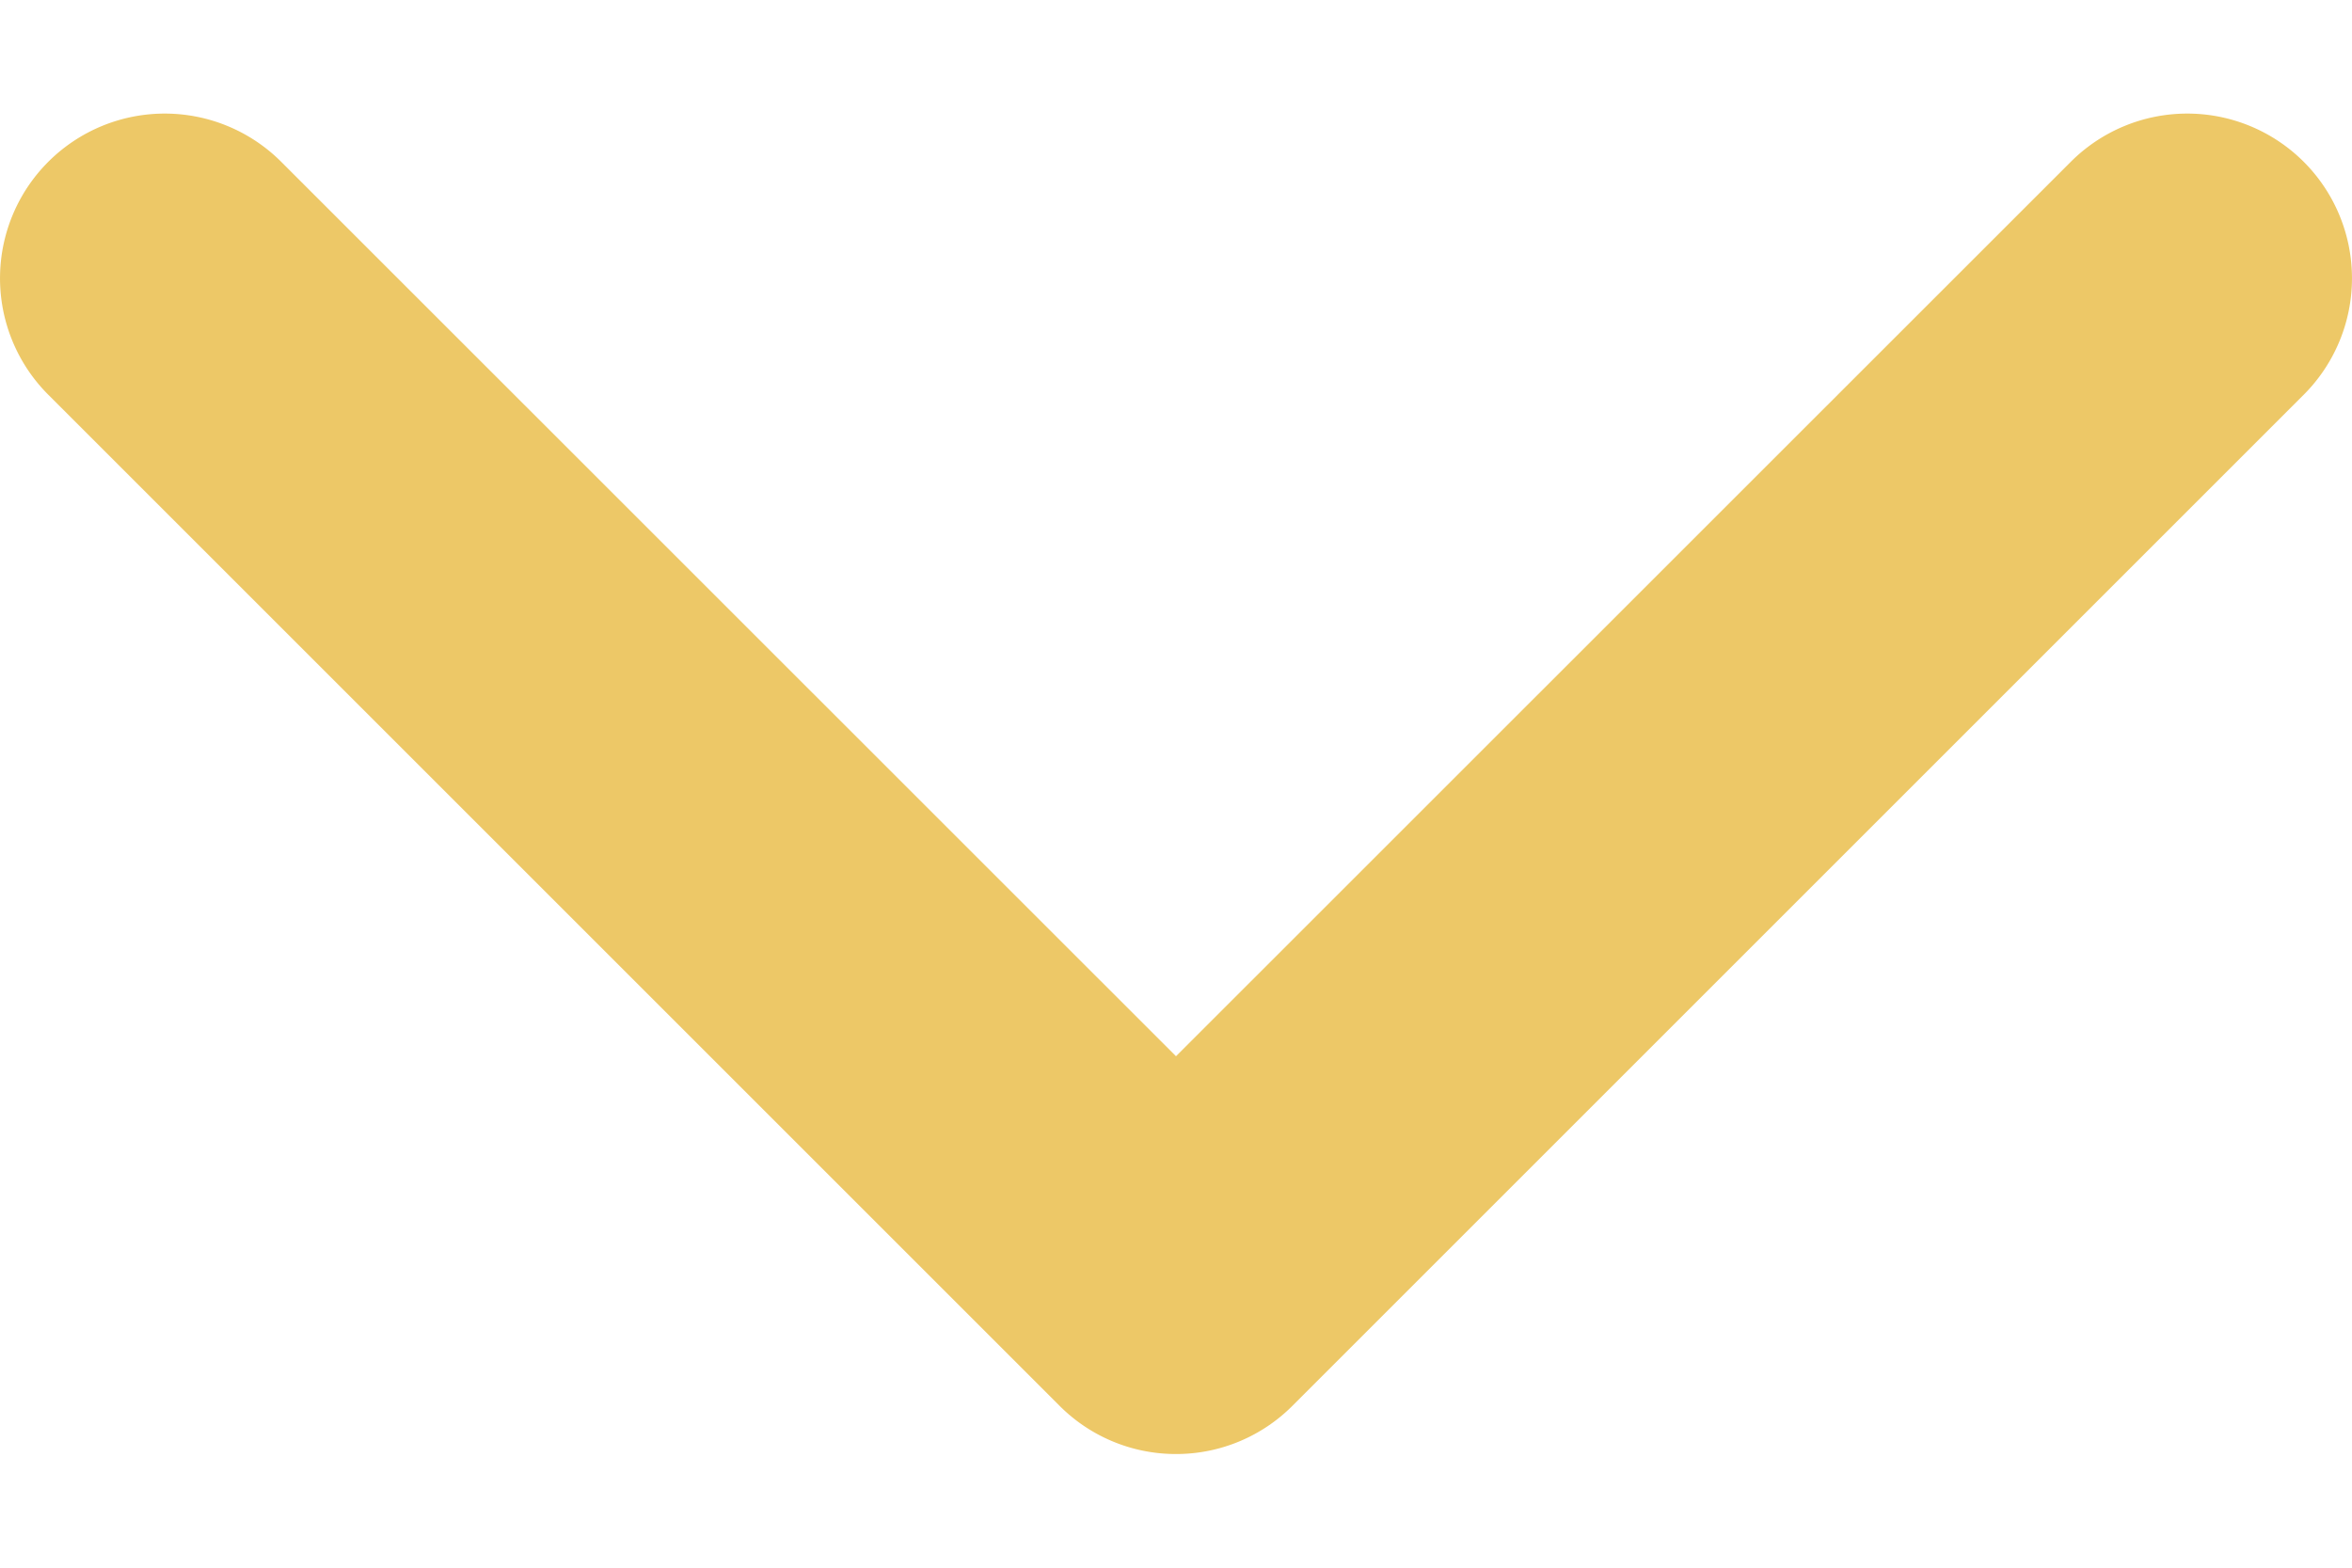 <svg xmlns="http://www.w3.org/2000/svg" width="12" height="8" fill="none"><path fill="#EDC867" d="M6 7.42a.838.838 0 0 1-.594-.246l-5.16-5.16A.84.84 0 1 1 1.435.826L6 5.39 10.565.826a.84.84 0 0 1 1.189 1.188l-5.16 5.16A.838.838 0 0 1 6 7.42Z"/></svg>